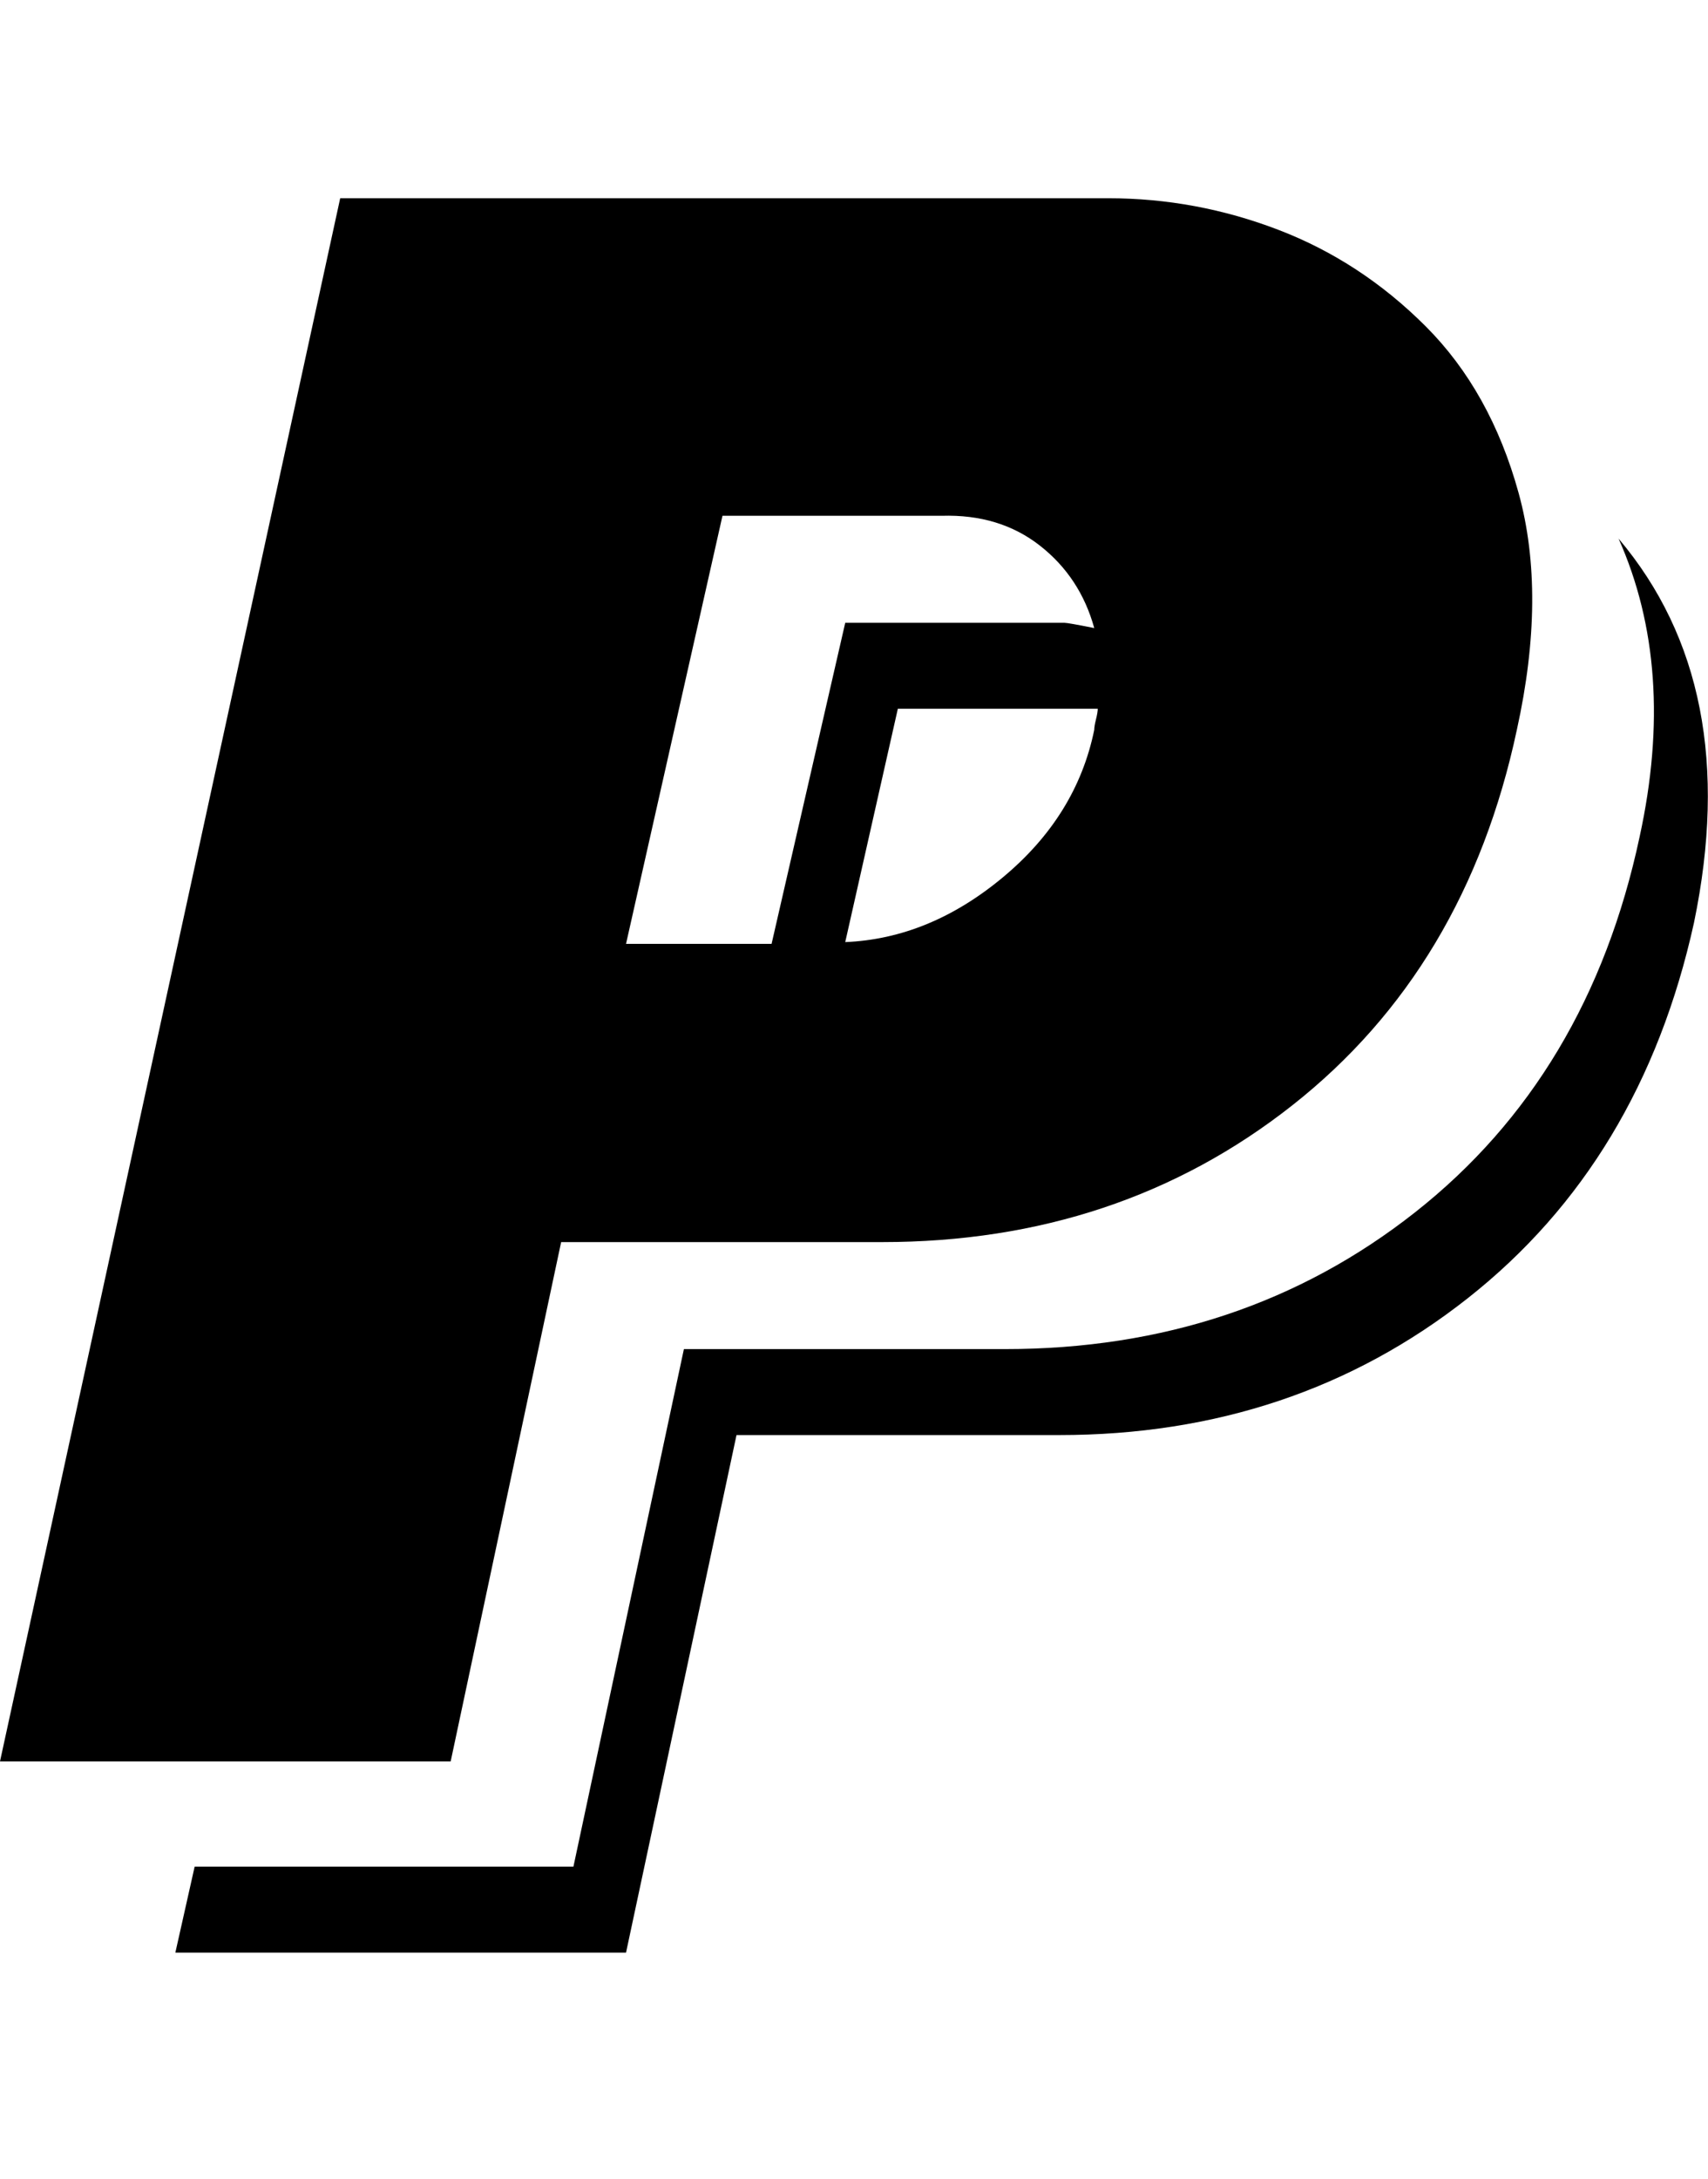 <svg viewBox="0 0 974 1242.132" xmlns="http://www.w3.org/2000/svg"><path d="M0 1004l194-891h438q50 0 97 18t84 55 53 95-1 135q-29 136-128 214t-234 78H320l-63 296H0zm100 109h257l63-295h184q134 0 233-78t129-214q28-135-43-219 33 74 12 170-29 136-128 214t-234 78H390l-63 295H111zm257-575h83l42-183h125q2 0 17 3-8-29-31-47t-56-17H412zm125-1q48-2 90-37t52-84q0-2 1-6t1-6H512z"/></svg>